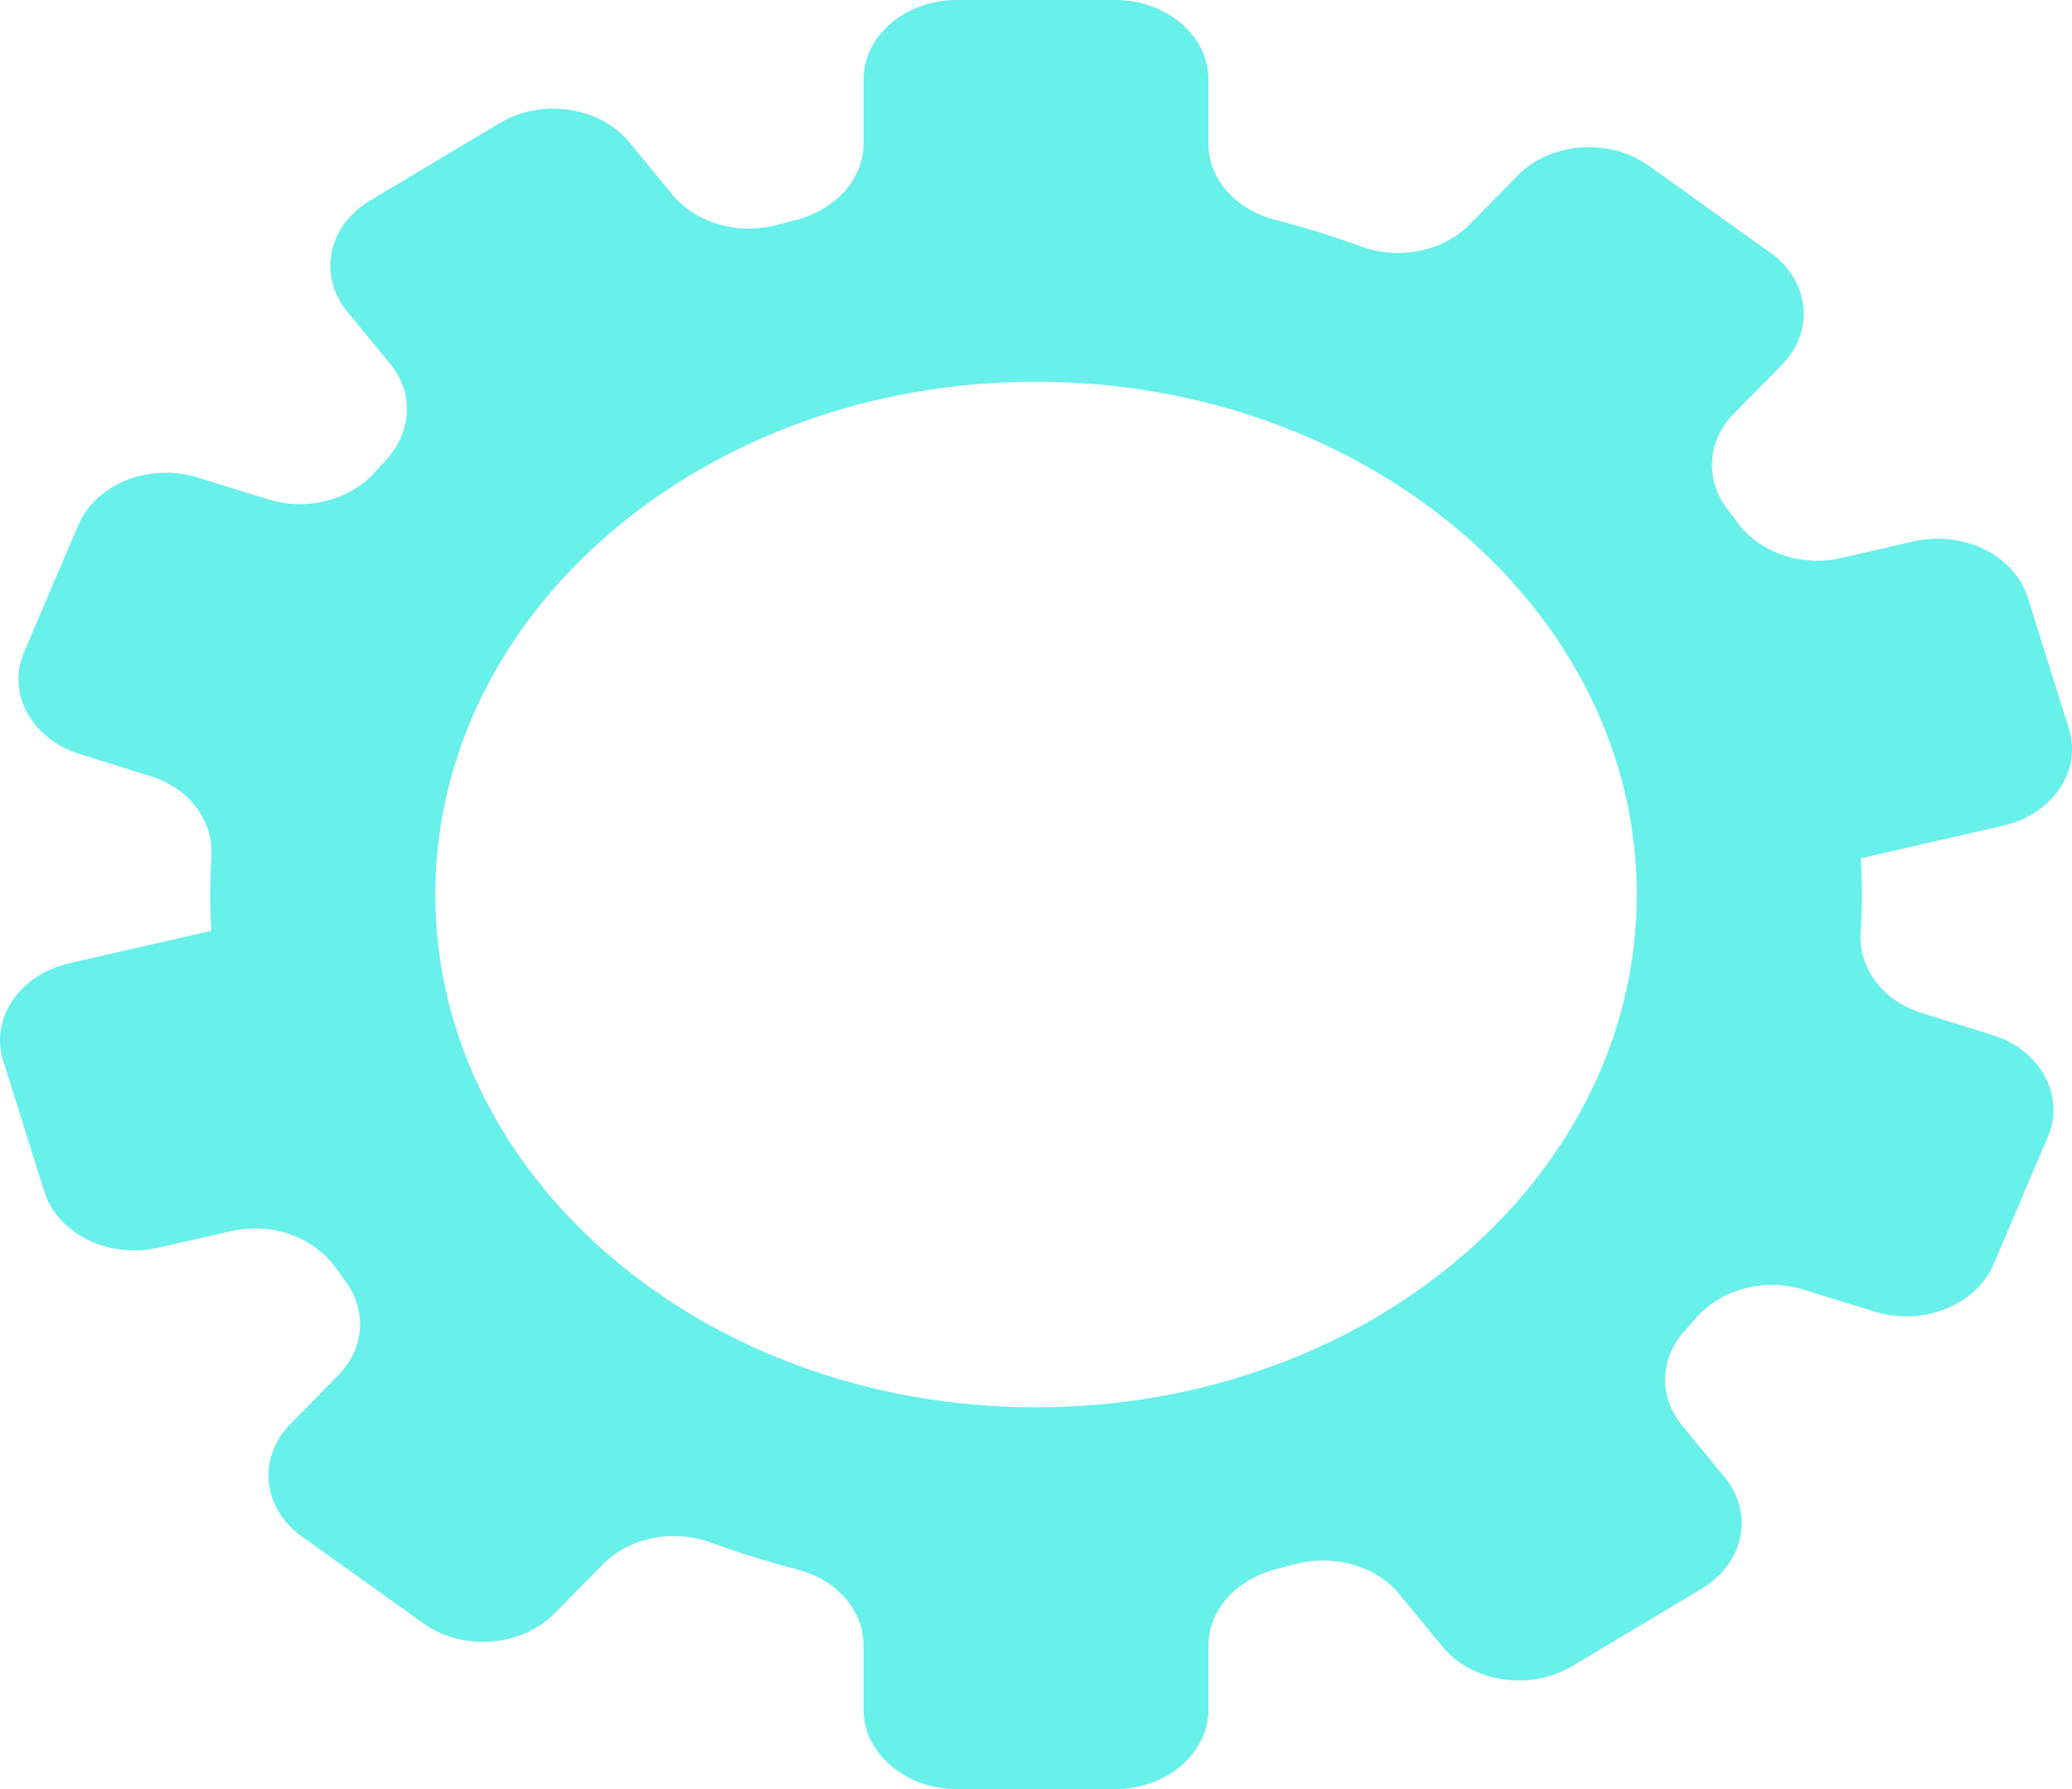 <svg width="22" height="19" viewBox="0 0 22 19" fill="none" xmlns="http://www.w3.org/2000/svg">
<path d="M11 14.946C7.478 14.946 4.622 12.508 4.622 9.501C4.622 6.492 7.478 4.054 11 4.054C14.523 4.054 17.379 6.492 17.379 9.501C17.379 12.508 14.523 14.946 11 14.946ZM21.152 10.991L20.404 10.758C19.989 10.629 19.732 10.281 19.755 9.903C19.764 9.77 19.769 9.635 19.769 9.501C19.769 9.371 19.764 9.243 19.757 9.115L21.265 8.77C21.796 8.649 22.108 8.185 21.966 7.735L21.531 6.348C21.391 5.898 20.846 5.629 20.316 5.75L19.546 5.927C19.121 6.023 18.678 5.866 18.446 5.547L18.344 5.412C18.103 5.097 18.123 4.686 18.406 4.397L18.919 3.875C19.271 3.517 19.217 2.984 18.797 2.684L17.509 1.762C17.09 1.461 16.464 1.507 16.113 1.866L15.601 2.386C15.32 2.672 14.853 2.765 14.453 2.618C14.155 2.509 13.85 2.414 13.536 2.333C13.117 2.225 12.831 1.899 12.831 1.527V0.846C12.831 0.379 12.388 0 11.841 0H10.16C9.613 0 9.169 0.379 9.169 0.846V1.524C9.169 1.902 8.874 2.226 8.452 2.336L8.271 2.383C7.852 2.501 7.395 2.378 7.141 2.069L6.685 1.514C6.371 1.132 5.755 1.039 5.306 1.307L3.929 2.13C3.481 2.398 3.373 2.926 3.686 3.307L4.144 3.865C4.397 4.174 4.374 4.585 4.102 4.882L3.988 5.007C3.723 5.308 3.264 5.433 2.852 5.304L2.1 5.072C1.587 4.911 1.018 5.138 0.831 5.577L0.256 6.925C0.069 7.364 0.335 7.85 0.85 8.009L1.596 8.242C2.014 8.371 2.27 8.719 2.244 9.097C2.236 9.23 2.232 9.365 2.232 9.501C2.232 9.629 2.235 9.757 2.243 9.885L0.735 10.23C0.207 10.351 -0.107 10.815 0.034 11.265L0.47 12.652C0.61 13.104 1.154 13.371 1.683 13.25L2.453 13.075C2.878 12.977 3.322 13.134 3.557 13.453L3.655 13.588C3.897 13.903 3.878 14.314 3.594 14.603L3.082 15.124C2.731 15.483 2.785 16.016 3.204 16.317L4.492 17.238C4.911 17.539 5.535 17.493 5.888 17.134L6.401 16.613C6.681 16.328 7.146 16.235 7.548 16.382C7.845 16.491 8.151 16.586 8.464 16.667C8.882 16.775 9.169 17.101 9.169 17.474V18.154C9.169 18.621 9.613 19 10.16 19H11.841C12.388 19 12.831 18.621 12.831 18.154V17.476C12.831 17.098 13.125 16.774 13.549 16.664L13.728 16.617C14.147 16.499 14.606 16.622 14.858 16.931L15.314 17.485C15.628 17.868 16.246 17.961 16.694 17.694L18.07 16.871C18.518 16.602 18.628 16.074 18.314 15.691L17.857 15.134C17.605 14.826 17.625 14.415 17.899 14.12L18.012 13.992C18.277 13.692 18.735 13.568 19.151 13.696L19.899 13.928C20.414 14.089 20.983 13.862 21.169 13.423L21.743 12.075C21.93 11.636 21.667 11.15 21.152 10.991Z" fill="#68F0EB"/>
</svg>
